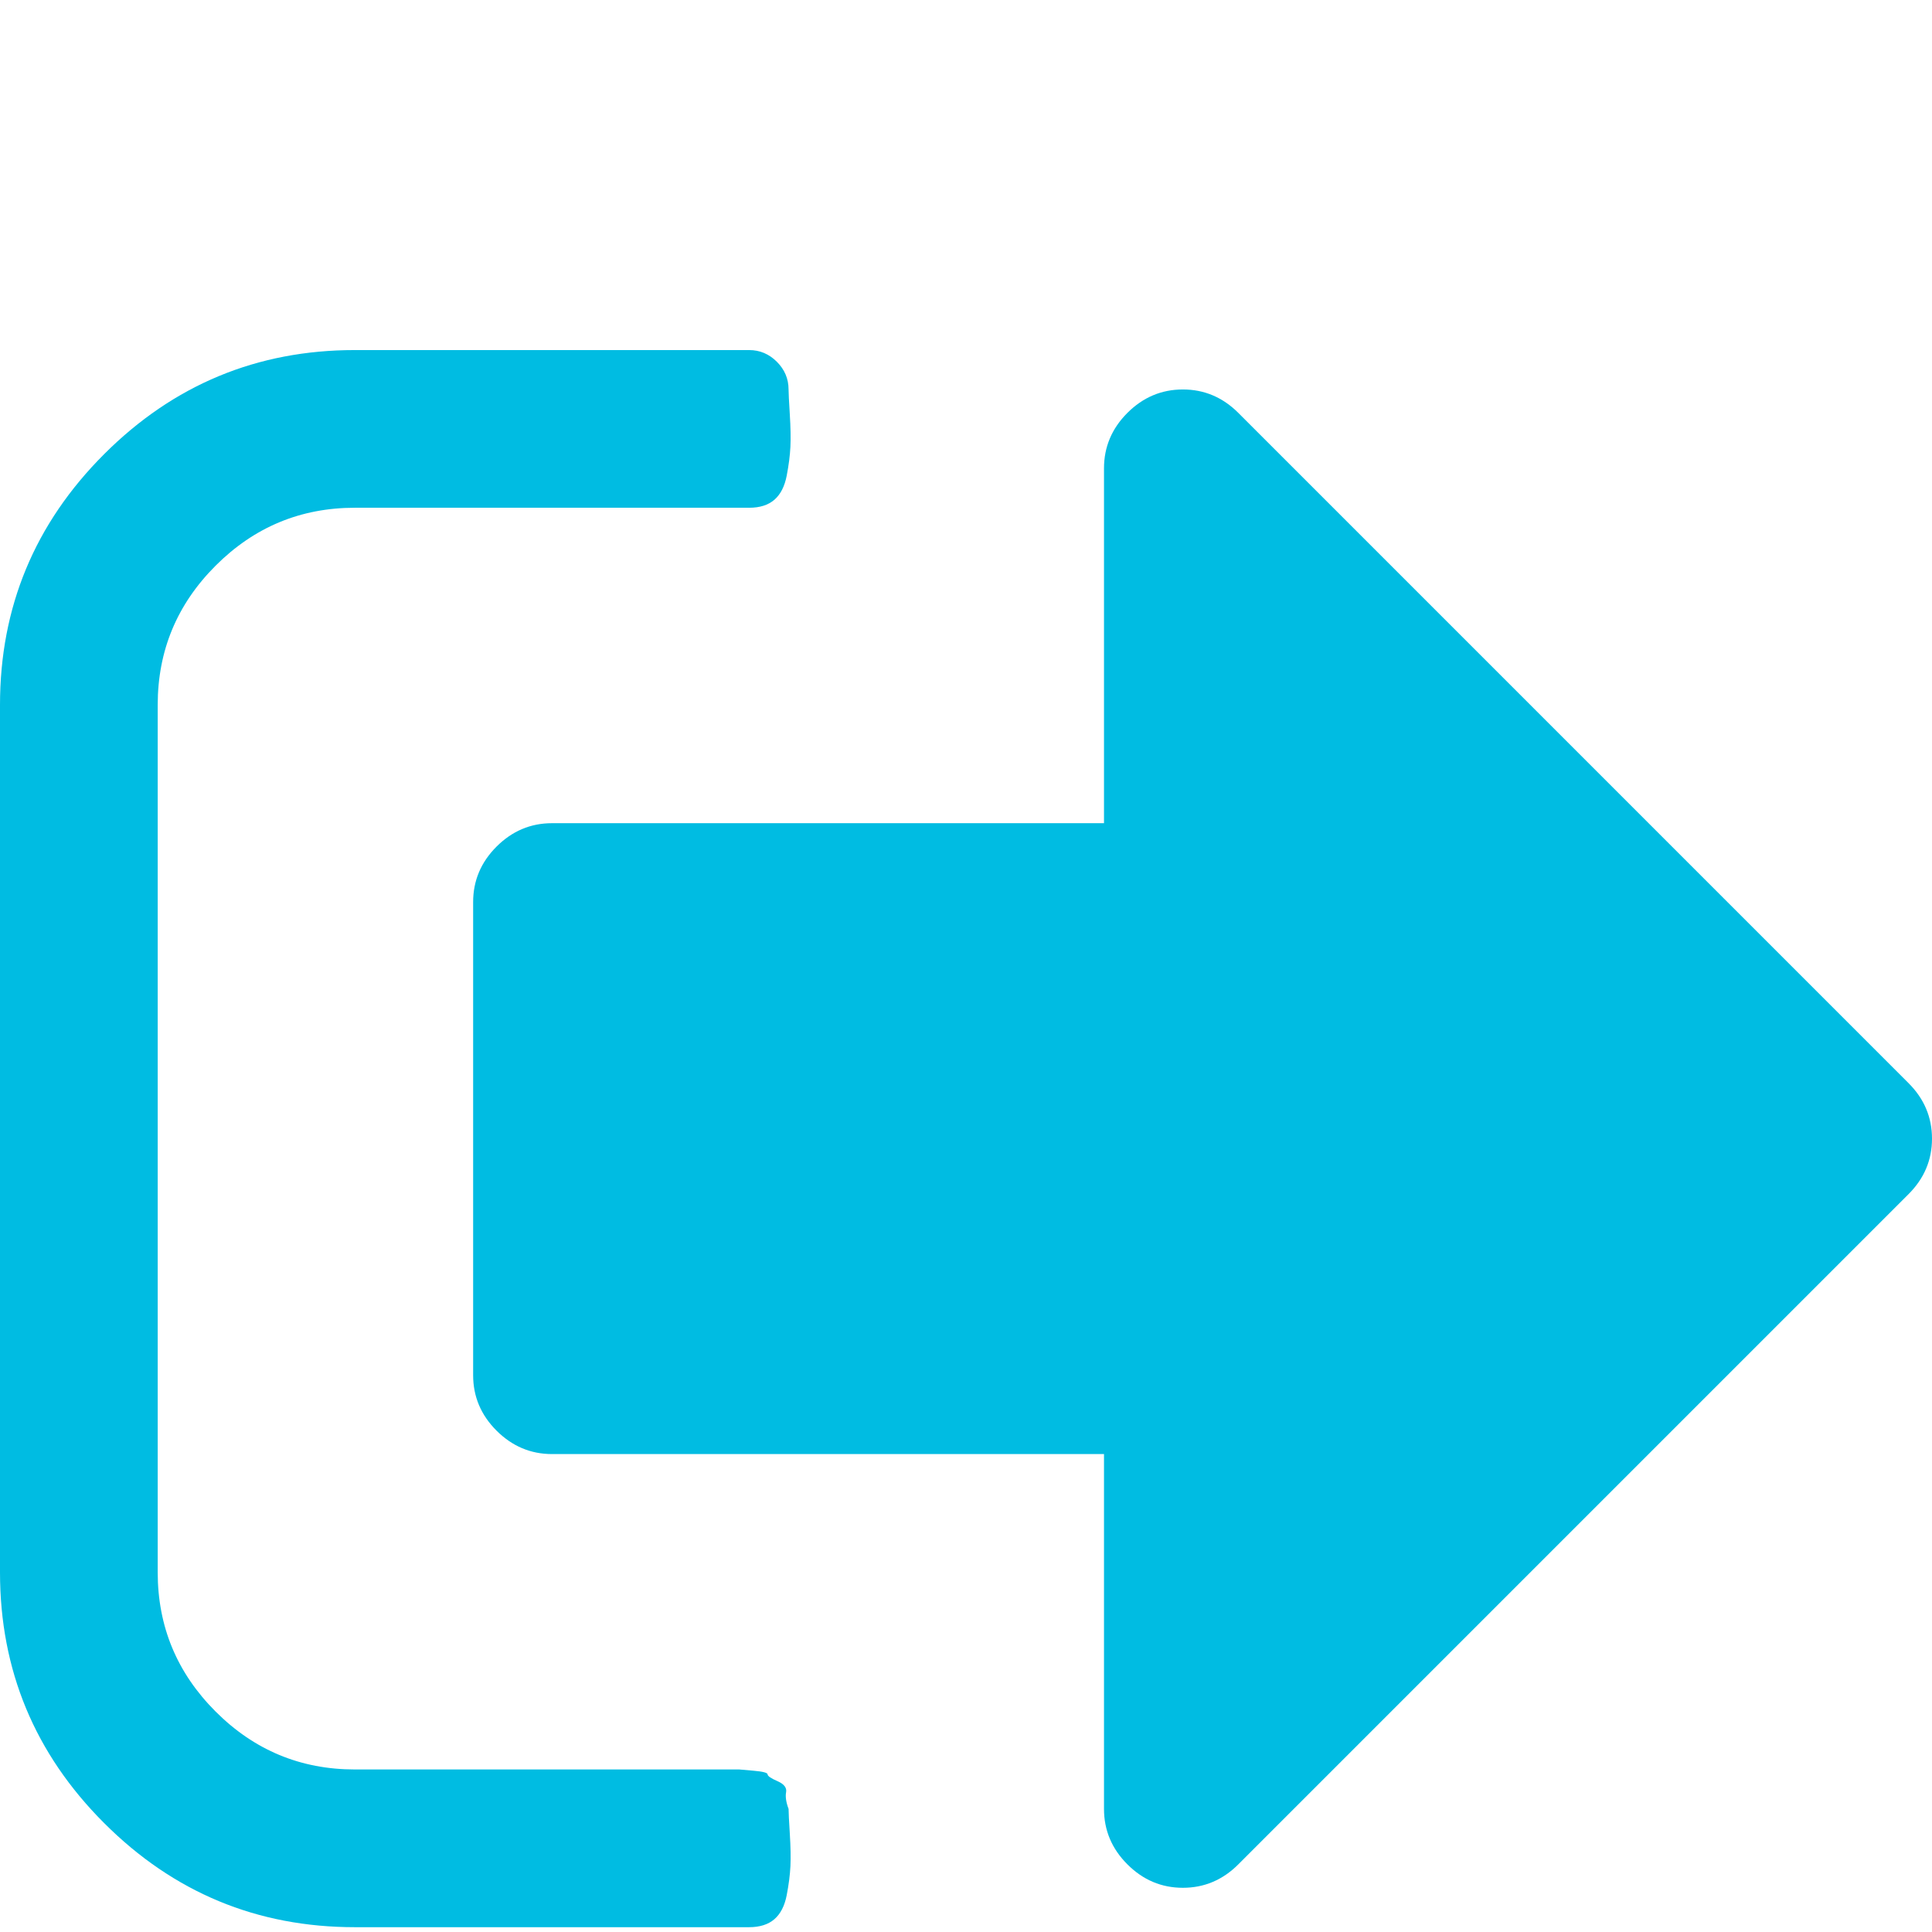 <?xml version="1.0" encoding="UTF-8" standalone="no"?>
<!-- Generator: Adobe Illustrator 16.0.0, SVG Export Plug-In . SVG Version: 6.00 Build 0)  -->

<svg
   xmlns:dc="http://purl.org/dc/elements/1.1/"
   xmlns:cc="http://creativecommons.org/ns#"
   xmlns:rdf="http://www.w3.org/1999/02/22-rdf-syntax-ns#"
   xmlns:svg="http://www.w3.org/2000/svg"
   xmlns="http://www.w3.org/2000/svg"
   xmlns:sodipodi="http://sodipodi.sourceforge.net/DTD/sodipodi-0.dtd"
   xmlns:inkscape="http://www.inkscape.org/namespaces/inkscape"
   version="1.1"
   id="Capa_1"
   x="0px"
   y="0px"
   width="447.674px"
   height="447.674px"
   viewBox="0 0 447.674 447.674"
   style="enable-background:new 0 0 447.674 447.674;"
   xml:space="preserve"
   inkscape:version="0.91 r13725"
   sodipodi:docname="icon-sign-out.svg"><defs
     id="defs43" /><sodipodi:namedview
     pagecolor="#ffffff"
     bordercolor="#666666"
     borderopacity="1"
     objecttolerance="10"
     gridtolerance="10"
     guidetolerance="10"
     inkscape:pageopacity="0"
     inkscape:pageshadow="2"
     inkscape:window-width="2560"
     inkscape:window-height="1057"
     id="namedview41"
     showgrid="false"
     inkscape:zoom="2.1086772"
     inkscape:cx="300.13169"
     inkscape:cy="30.495"
     inkscape:window-x="-8"
     inkscape:window-y="-8"
     inkscape:window-maximized="1"
     inkscape:current-layer="Capa_1" /><g
     id="g3"
     style="fill:#00bce2;fill-opacity:1"
     transform="translate(0,40)"><g
       id="g5"
       style="fill:#00bce2;fill-opacity:1"><path
         d="m 182.725,379.151 c -0.572,-1.522 -0.769,-2.816 -0.575,-3.863 0.193,-1.04 -0.472,-1.902 -1.997,-2.566 -1.525,-0.664 -2.286,-1.191 -2.286,-1.567 0,-0.38 -1.093,-0.667 -3.284,-0.855 -2.19,-0.191 -3.283,-0.288 -3.283,-0.288 l -3.71,0 -3.14,0 -82.226,0 c -12.562,0 -23.317,-4.469 -32.264,-13.421 -8.945,-8.946 -13.417,-19.698 -13.417,-32.258 l 0,-200.998 c 0,-12.562 4.471,-23.313 13.417,-32.259 8.947,-8.947 19.702,-13.422 32.264,-13.422 l 91.361,0 c 2.475,0 4.421,-0.614 5.852,-1.854 1.425,-1.237 2.375,-3.094 2.853,-5.568 0.476,-2.474 0.763,-4.708 0.859,-6.707 0.094,-1.997 0.048,-4.521 -0.144,-7.566 -0.189,-3.044 -0.284,-4.947 -0.284,-5.712 0,-2.474 -0.905,-4.611 -2.712,-6.423 -1.809,-1.804 -3.949,-2.709 -6.423,-2.709 l -91.362,0 C 59.576,41.115 40.208,49.157 24.123,65.24 8.042,81.323 0,100.688 0,123.338 l 0,200.994 c 0,22.648 8.042,42.018 24.123,58.095 16.085,16.091 35.453,24.133 58.101,24.133 l 91.365,0 c 2.475,0 4.422,-0.622 5.852,-1.854 1.425,-1.239 2.375,-3.094 2.853,-5.571 0.476,-2.471 0.763,-4.716 0.859,-6.707 0.094,-1.999 0.048,-4.518 -0.144,-7.563 -0.191,-3.048 -0.284,-4.95 -0.284,-5.714 z"
         id="path7"
         style="fill:#00bce2;fill-opacity:1"
         inkscape:connector-curvature="0" /><path
         d="M 442.249,210.989 286.935,55.67 c -3.614,-3.612 -7.898,-5.424 -12.847,-5.424 -4.949,0 -9.233,1.812 -12.851,5.424 -3.617,3.617 -5.424,7.904 -5.424,12.85 l 0,82.226 -127.906,0 c -4.952,0 -9.233,1.812 -12.85,5.424 -3.617,3.617 -5.424,7.901 -5.424,12.85 l 0,109.636 c 0,4.948 1.807,9.232 5.424,12.847 3.621,3.61 7.901,5.427 12.85,5.427 l 127.907,0 0,82.225 c 0,4.945 1.807,9.233 5.424,12.847 3.617,3.617 7.901,5.428 12.851,5.428 4.948,0 9.232,-1.811 12.847,-5.428 L 442.249,236.69 c 3.617,-3.62 5.425,-7.898 5.425,-12.848 0,-4.948 -1.808,-9.236 -5.425,-12.853 z"
         id="path9"
         style="fill:#00bce2;fill-opacity:1"
         inkscape:connector-curvature="0" /></g></g><g
     id="g11"
     style="fill:#00bce2;fill-opacity:1" /><g
     id="g13"
     style="fill:#00bce2;fill-opacity:1" /><g
     id="g15"
     style="fill:#00bce2;fill-opacity:1" /><g
     id="g17"
     style="fill:#00bce2;fill-opacity:1" /><g
     id="g19"
     style="fill:#00bce2;fill-opacity:1" /><g
     id="g21"
     style="fill:#00bce2;fill-opacity:1" /><g
     id="g23"
     style="fill:#00bce2;fill-opacity:1" /><g
     id="g25"
     style="fill:#00bce2;fill-opacity:1" /><g
     id="g27"
     style="fill:#00bce2;fill-opacity:1" /><g
     id="g29"
     style="fill:#00bce2;fill-opacity:1" /><g
     id="g31"
     style="fill:#00bce2;fill-opacity:1" /><g
     id="g33"
     style="fill:#00bce2;fill-opacity:1" /><g
     id="g35"
     style="fill:#00bce2;fill-opacity:1" /><g
     id="g37"
     style="fill:#00bce2;fill-opacity:1" /><g
     id="g39"
     style="fill:#00bce2;fill-opacity:1" /></svg>